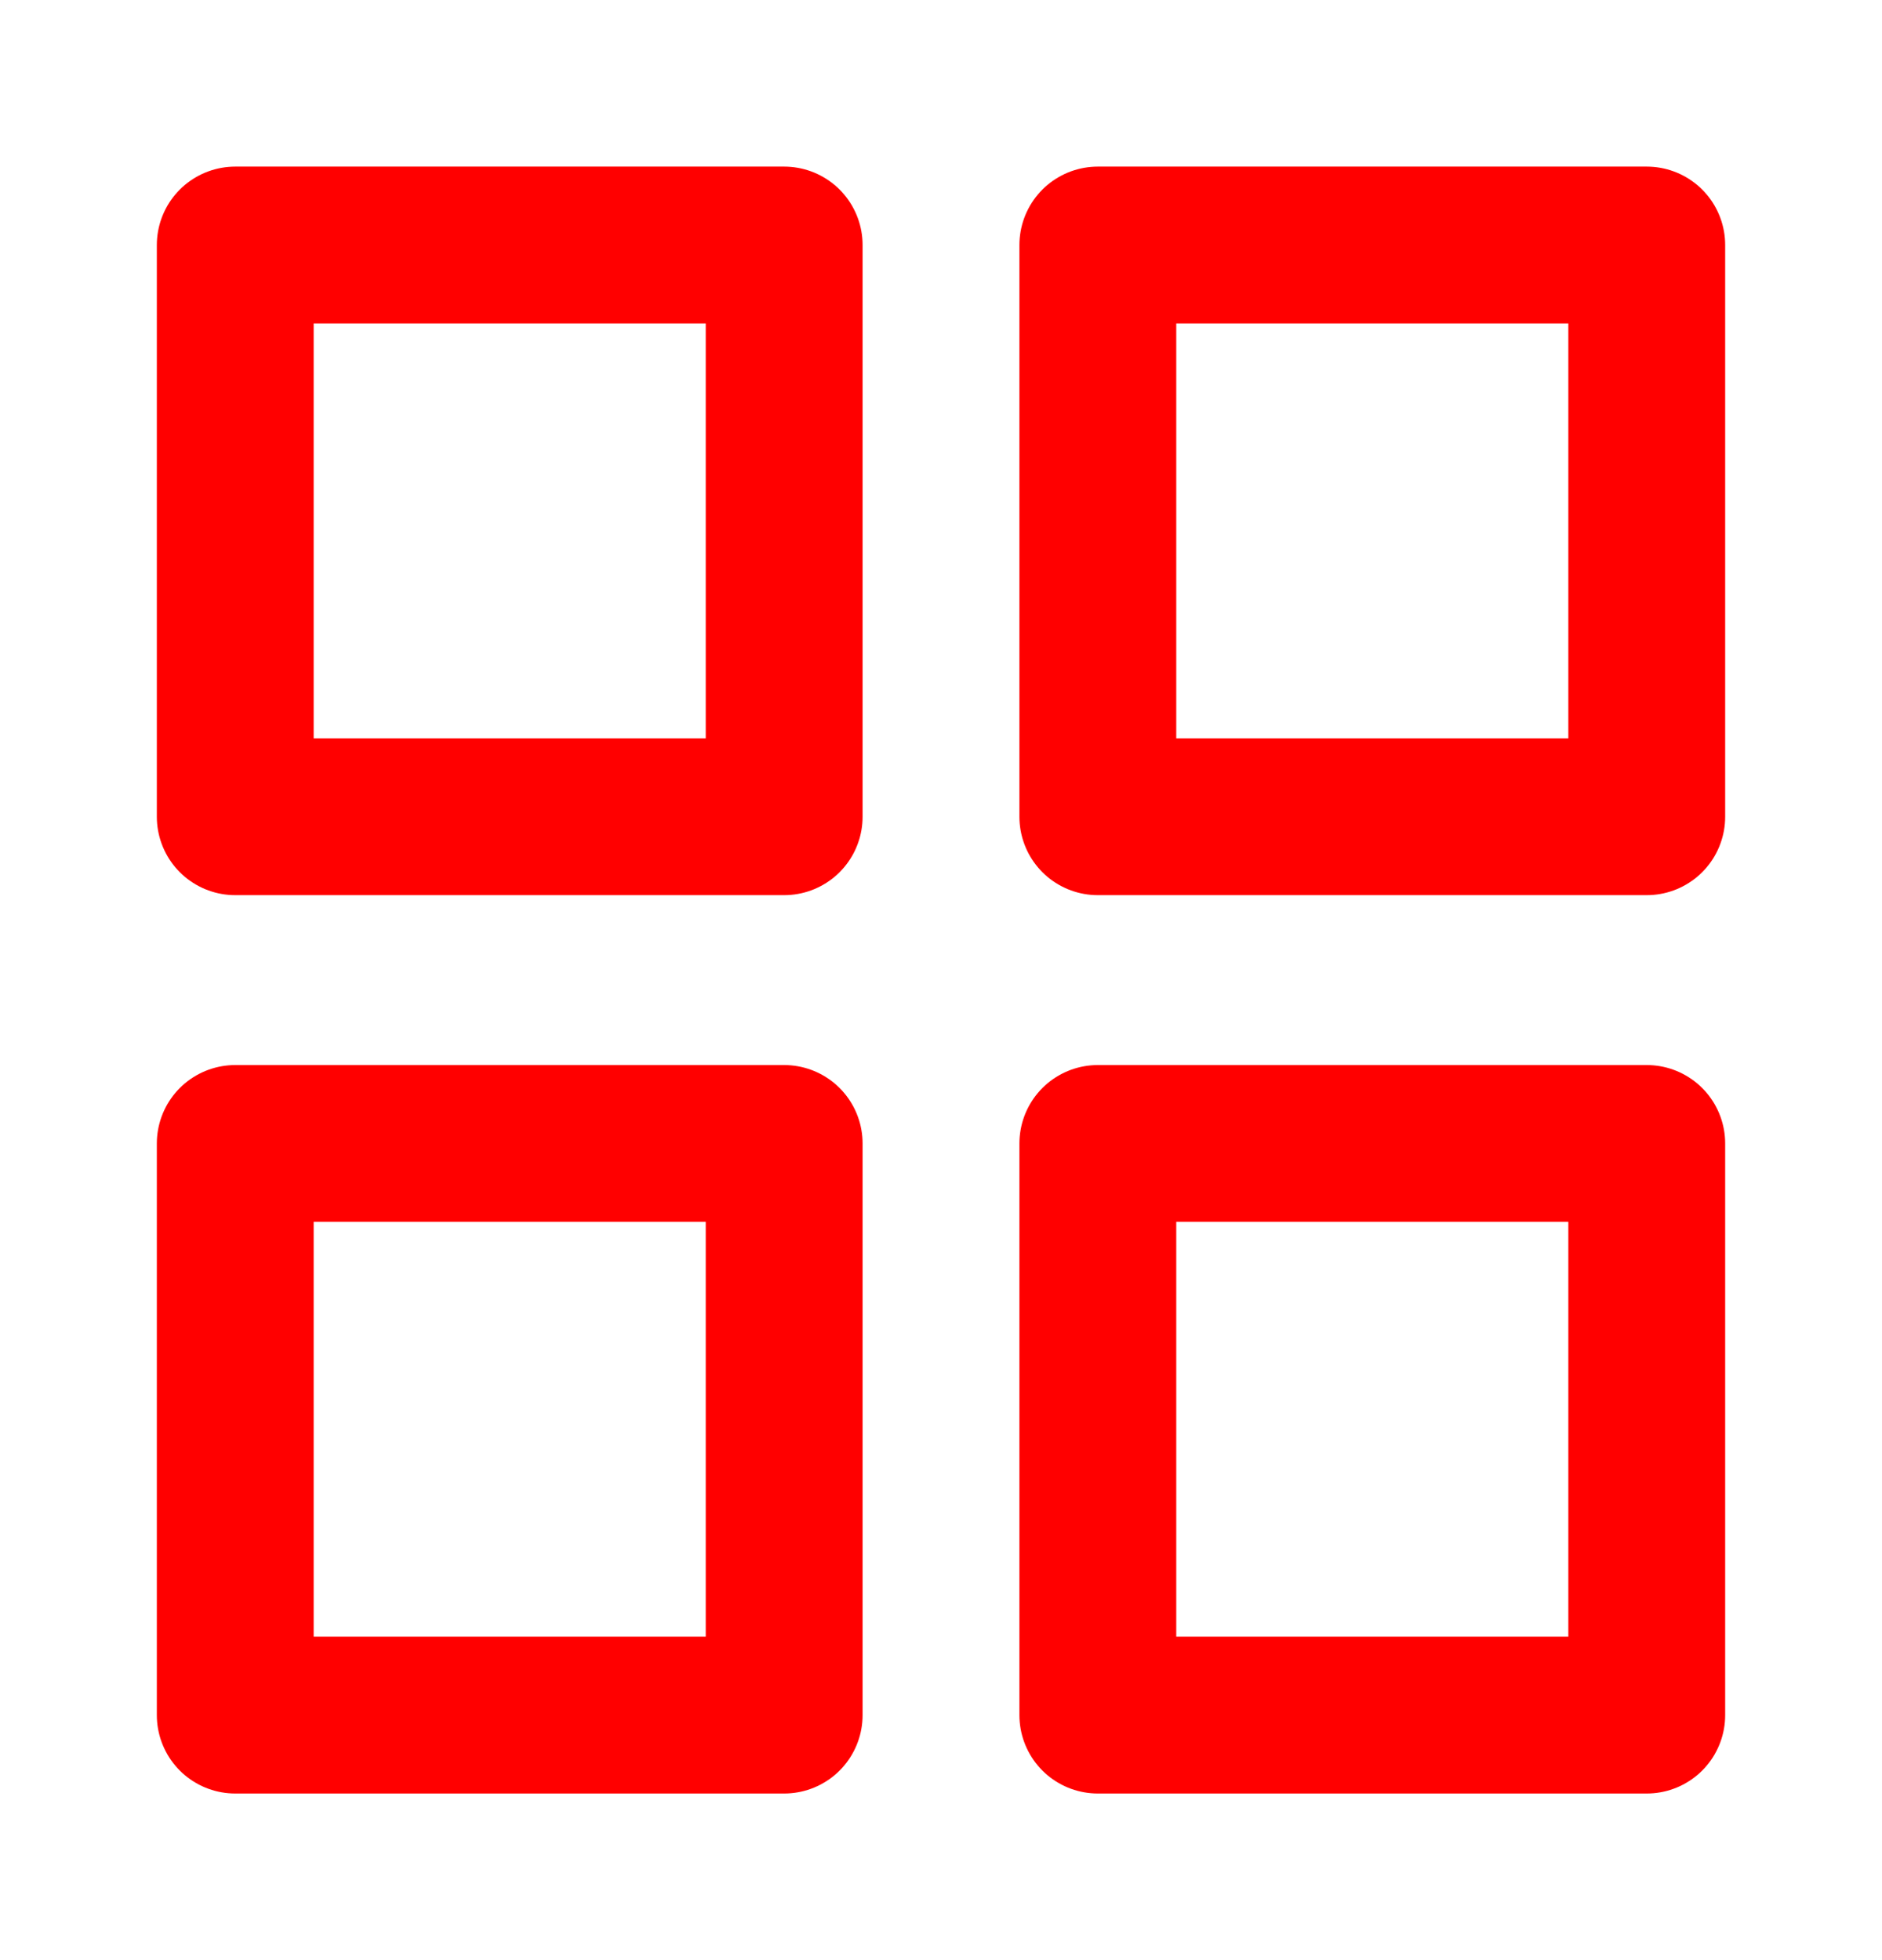 <svg width="24" height="25" viewBox="0 0 24 25" fill="none" xmlns="http://www.w3.org/2000/svg">
<path d="M21 14.584H14V21.875H21V14.584Z" stroke="#FF0000" stroke-width="2" stroke-linecap="round" stroke-linejoin="round"/>
<path d="M10 14.584H3V21.875H10V14.584Z" stroke="#FF0000" stroke-width="2" stroke-linecap="round" stroke-linejoin="round"/>
<path d="M21 3.125H14V10.417H21V3.125Z" stroke="#FF0000" stroke-width="2" stroke-linecap="round" stroke-linejoin="round"/>
<path d="M10 3.125H3V10.417H10V3.125Z" stroke="#FF0000" stroke-width="2" stroke-linecap="round" stroke-linejoin="round"/>
</svg>
